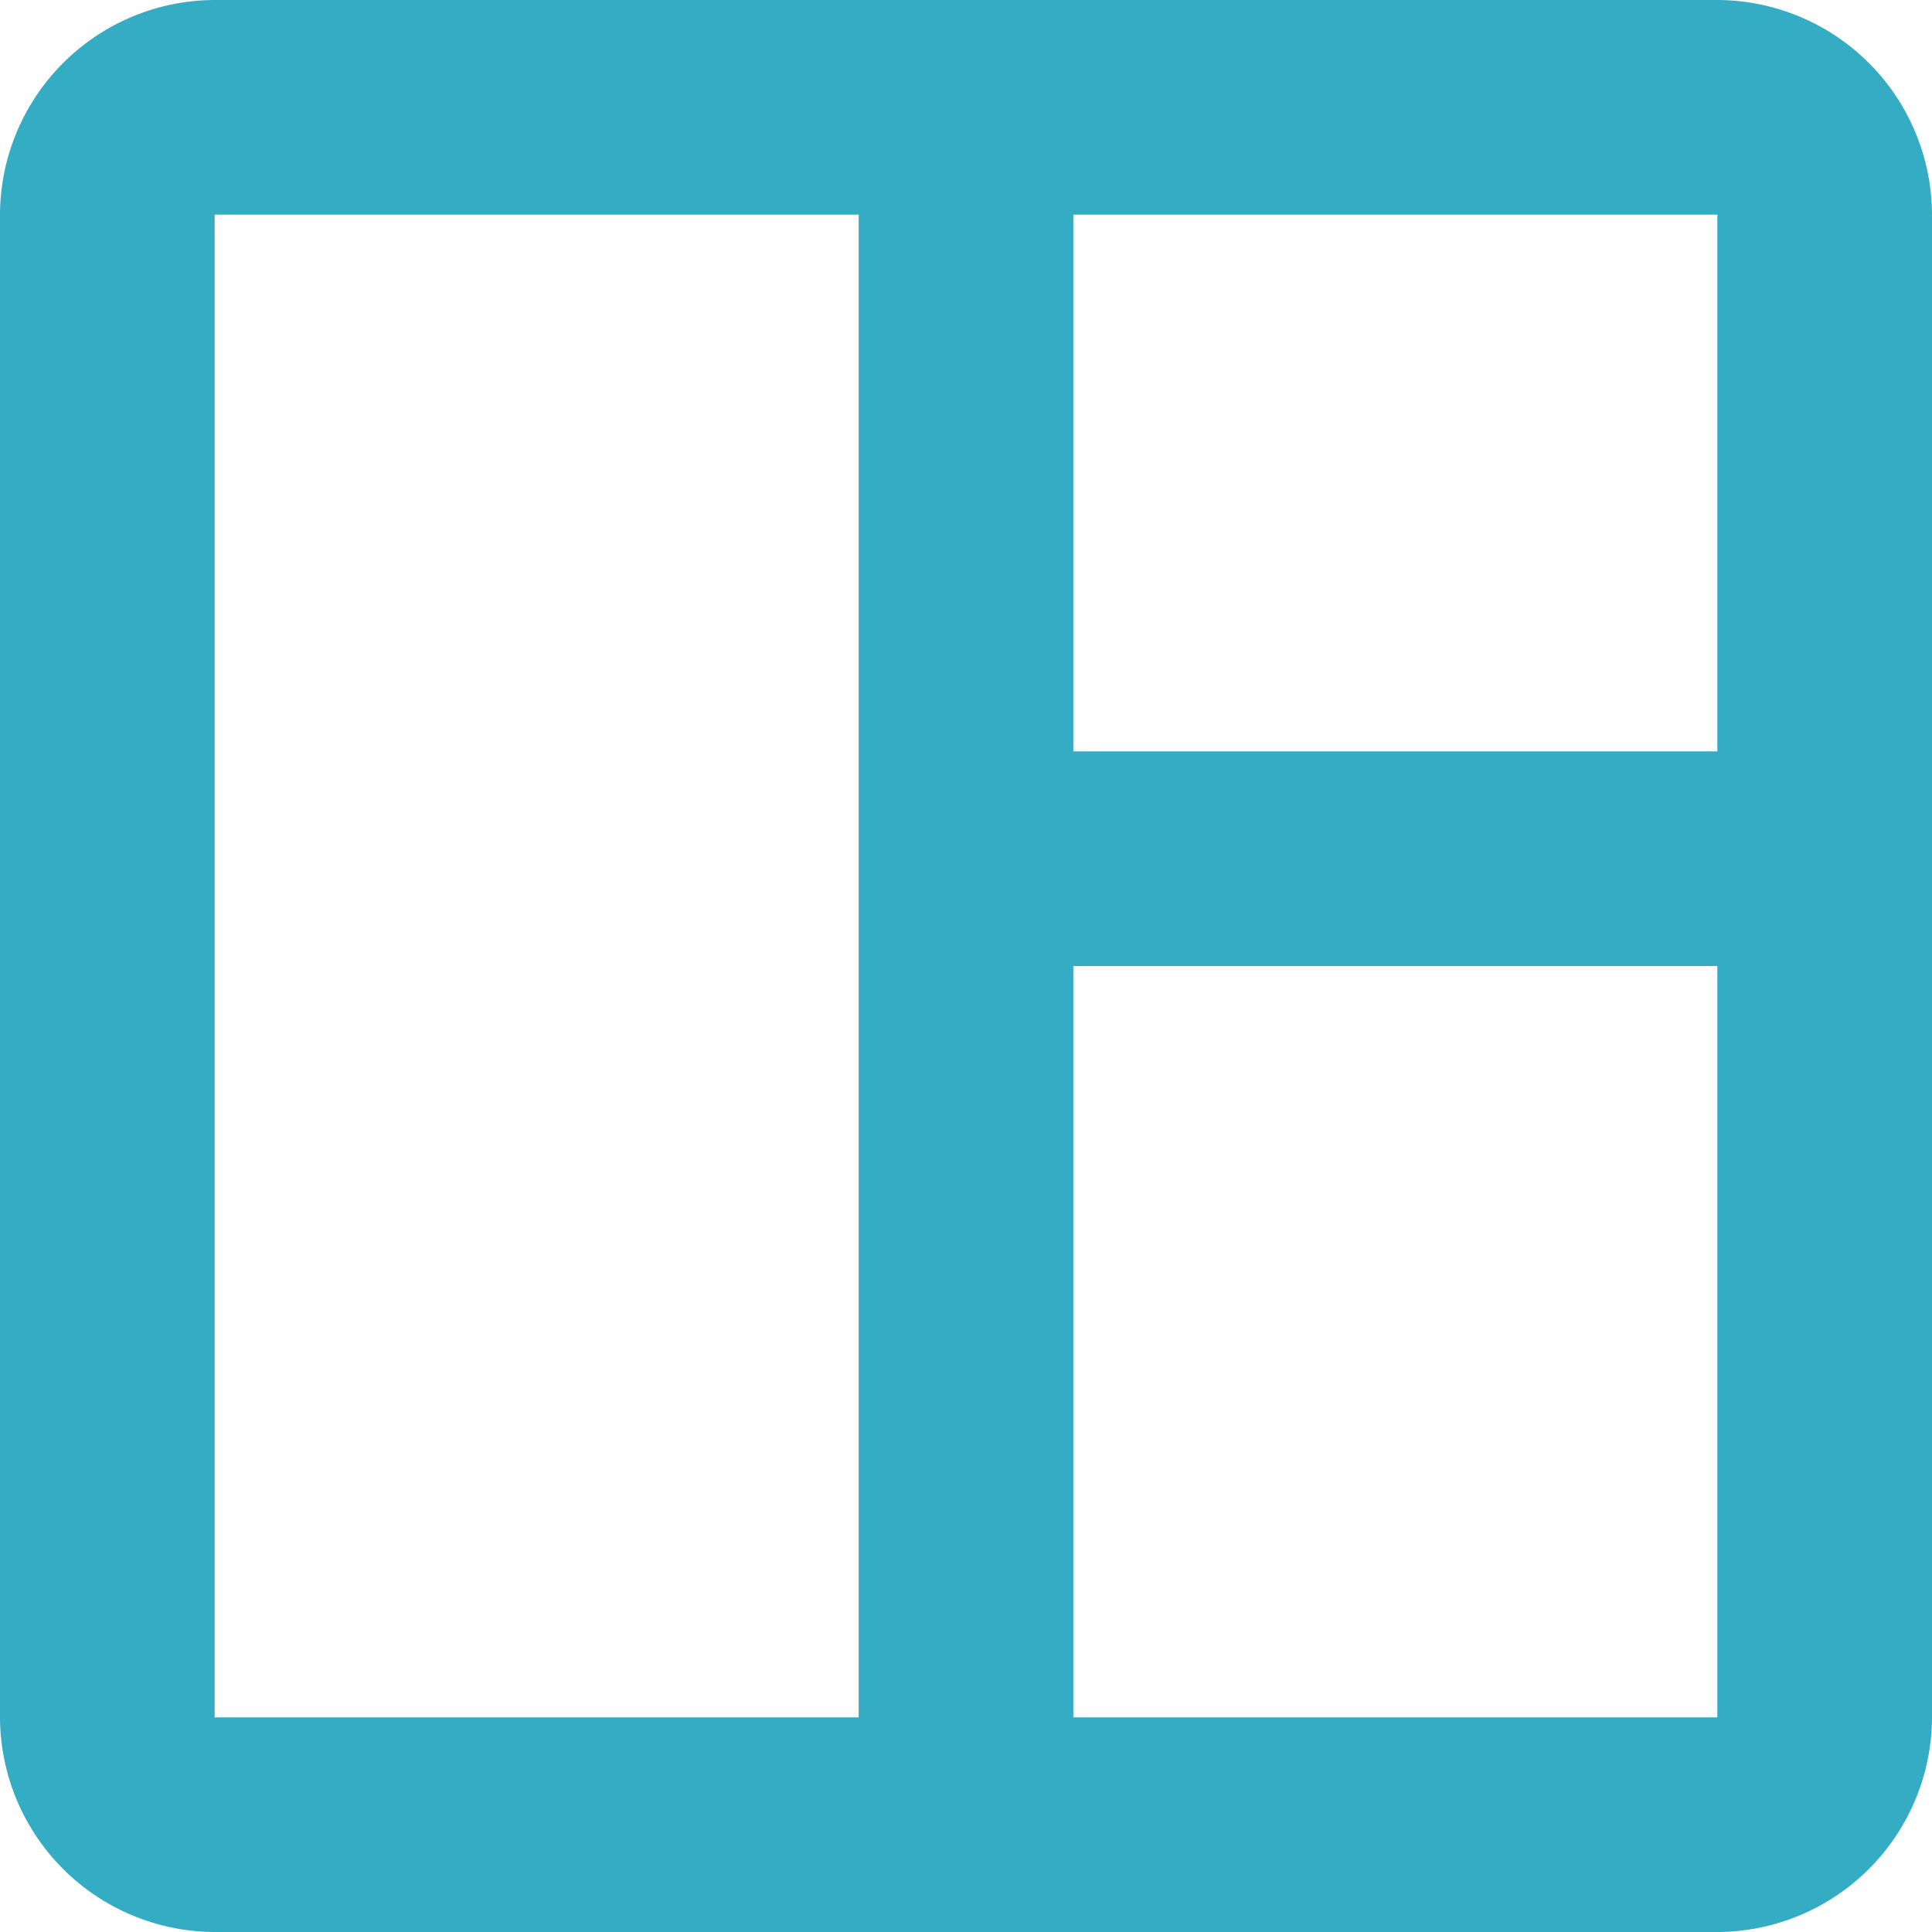 <svg xmlns="http://www.w3.org/2000/svg" width="20" height="20" viewBox="0 0 20 20">
  <g id="space_dashboard_black_24dp" transform="translate(-3 -3)">
    <path id="Path_28" data-name="Path 28" d="M20.778,3H5.222A2.229,2.229,0,0,0,3,5.222V20.778A2.229,2.229,0,0,0,5.222,23H20.778A2.229,2.229,0,0,0,23,20.778V5.222A2.229,2.229,0,0,0,20.778,3ZM5.222,20.778V5.222h6.667V20.778Zm15.556,0H14.111V13h6.667Zm0-10H14.111V5.222h6.667Z" transform="translate(0 0)" fill="#34acc4"/>
  </g>
</svg>
